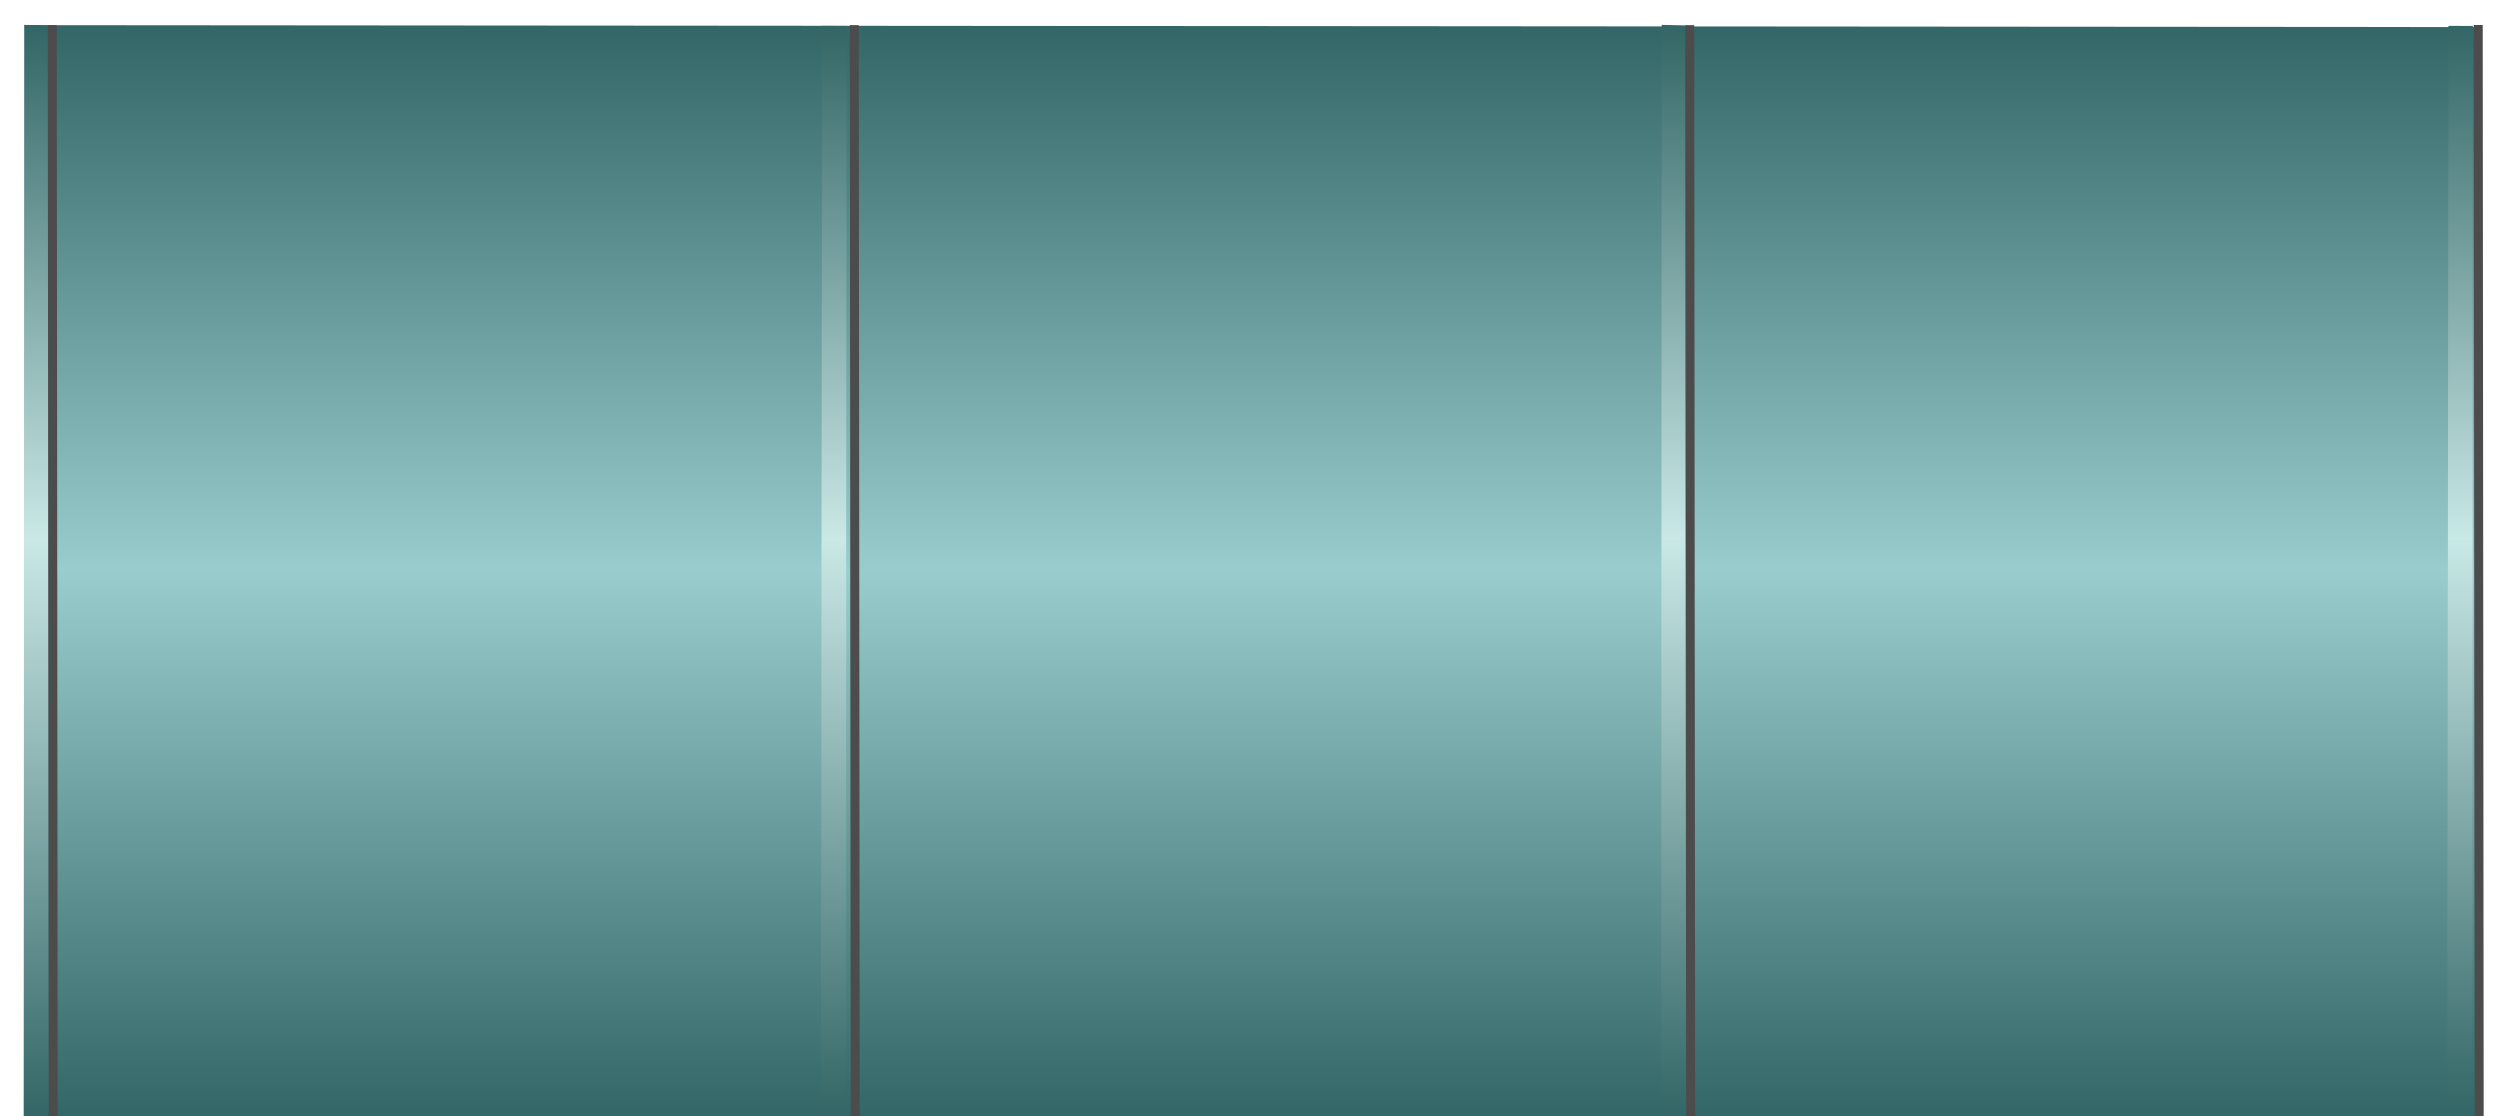 <!DOCTYPE svg PUBLIC "-//W3C//DTD SVG 1.1//EN" "http://www.w3.org/Graphics/SVG/1.1/DTD/svg11.dtd"><svg version="1.1" xmlns="http://www.w3.org/2000/svg" xmlns:xlink="http://www.w3.org/1999/xlink" width="112px" height="50px" viewBox="0 0 112.5 49.939" enable-background="new 0 0 112.5 49.939" xml:space="preserve">
<g id="Group_Segmented_Pipe">
	
		<linearGradient id="SVGID_1_" gradientUnits="userSpaceOnUse" x1="73.8" y1="43.02" x2="39.046" y2="8.267" gradientTransform="matrix(-0.707 0.707 0.707 0.707 78.169 -32.465)">
		<stop offset="0" style="stop-color:#336666" />
		<stop offset="0.5" style="stop-color:#99CCCC" />
		<stop offset="1" style="stop-color:#336666" />
	</linearGradient>
	<path fill="url(#SVGID_1_)" d="M111.683,1.077L1.258,0.99l-0.13,49.149h110.425L111.683,1.077z" />
</g>
<g id="Group_Ring">
	
		<linearGradient id="SVGID_2_" gradientUnits="userSpaceOnUse" x1="-4.101" y1="85.942" x2="-3.879" y2="36.876" gradientTransform="matrix(-1 -0.004 -0.004 1 106.987 -35.872)">
		<stop offset="0" style="stop-color:#336666" />
		<stop offset="0.53" style="stop-color:#C9E8E6" />
		<stop offset="1" style="stop-color:#336666" />
	</linearGradient>
	<polygon fill="url(#SVGID_2_)" points="110.126,50.089 111.256,50.089 111.276,1.026 110.18,1.021  " />
	
		<linearGradient id="SVGID_3_" gradientUnits="userSpaceOnUse" x1="31.29" y1="86.142" x2="31.512" y2="36.99" gradientTransform="matrix(-1 -0.004 -0.004 1 106.987 -35.872)">
		<stop offset="0" style="stop-color:#336666" />
		<stop offset="0.53" style="stop-color:#C9E8E6" />
		<stop offset="1" style="stop-color:#336666" />
	</linearGradient>
	<polygon fill="url(#SVGID_3_)" points="74.752,50.129 75.867,50.12 75.845,1.001 74.775,0.977  " />
	<line fill="none" stroke="#4C4C4C" stroke-width="0.405" x1="76.037" y1="0.989" x2="76.08" y2="50.107" />
	<line fill="none" stroke="#4C4C4C" stroke-width="0.405" x1="111.52" y1="0.983" x2="111.563" y2="50.103" />
	
		<linearGradient id="SVGID_4_" gradientUnits="userSpaceOnUse" x1="69.083" y1="86.272" x2="69.305" y2="37.205" gradientTransform="matrix(-1 -0.004 -0.004 1 106.987 -35.872)">
		<stop offset="0" style="stop-color:#336666" />
		<stop offset="0.53" style="stop-color:#C9E8E6" />
		<stop offset="1" style="stop-color:#336666" />
	</linearGradient>
	<polygon fill="url(#SVGID_4_)" points="36.94,50.089 38.071,50.089 38.091,1.026 36.994,1.021  " />
	
		<linearGradient id="SVGID_5_" gradientUnits="userSpaceOnUse" x1="104.975" y1="86.473" x2="105.197" y2="37.322" gradientTransform="matrix(-1 -0.004 -0.004 1 106.987 -35.872)">
		<stop offset="0" style="stop-color:#336666" />
		<stop offset="0.53" style="stop-color:#C9E8E6" />
		<stop offset="1" style="stop-color:#336666" />
	</linearGradient>
	<polygon fill="url(#SVGID_5_)" points="1.066,50.129 2.181,50.12 2.16,1.001 1.09,0.977  " />
	<line fill="none" stroke="#4C4C4C" stroke-width="0.405" x1="2.352" y1="0.989" x2="2.394" y2="50.107" />
	<line fill="none" stroke="#4C4C4C" stroke-width="0.405" x1="38.443" y1="0.988" x2="38.485" y2="50.107" />
</g>
</svg>